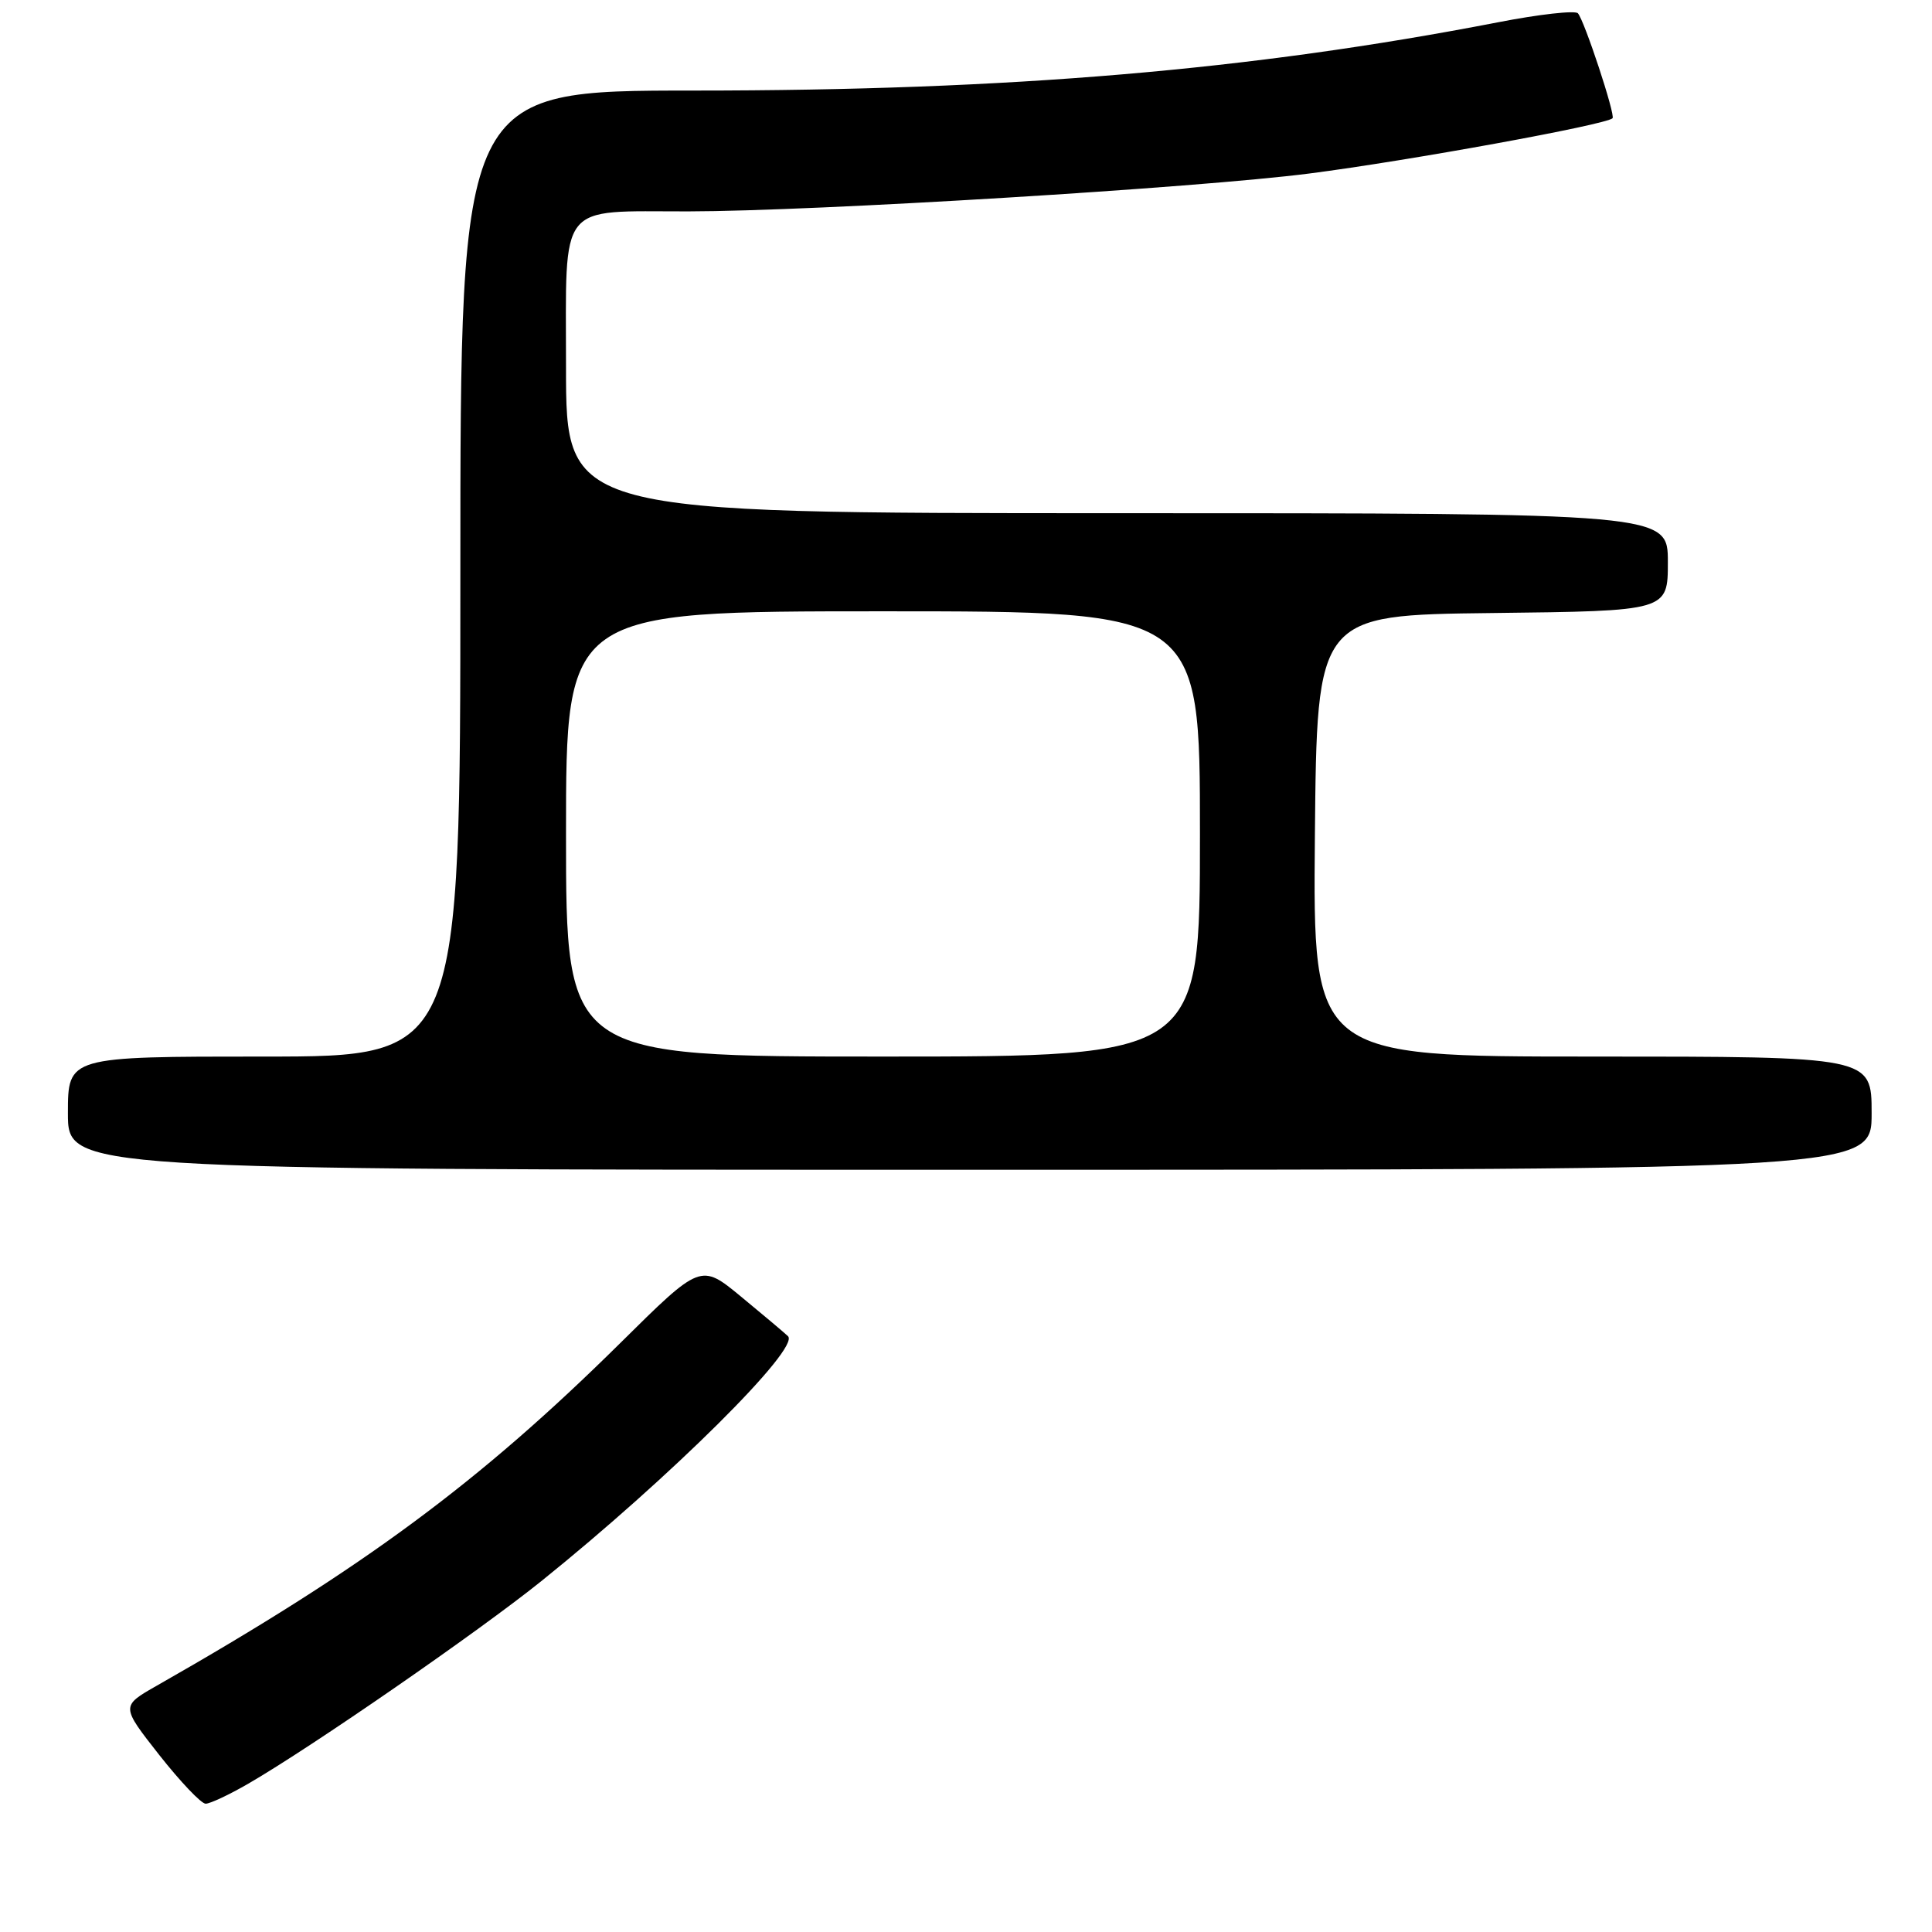 <?xml version="1.0" encoding="UTF-8" standalone="no"?>
<!DOCTYPE svg PUBLIC "-//W3C//DTD SVG 1.1//EN" "http://www.w3.org/Graphics/SVG/1.1/DTD/svg11.dtd" >
<svg xmlns="http://www.w3.org/2000/svg" xmlns:xlink="http://www.w3.org/1999/xlink" version="1.1" viewBox="0 0 256 256">
 <g >
 <path fill="currentColor"
d=" M 32.91 236.34 C 41.31 231.48 63.39 216.21 71.70 209.53 C 88.80 195.78 106.07 178.63 104.41 177.05 C 103.91 176.57 101.10 174.21 98.18 171.80 C 92.85 167.41 92.85 167.41 82.18 177.97 C 63.48 196.45 48.14 207.79 20.76 223.37 C 16.02 226.07 16.02 226.07 21.10 232.54 C 23.90 236.09 26.66 239.00 27.25 239.00 C 27.84 239.00 30.39 237.80 32.91 236.34 Z  M 248.00 147.50 C 248.00 140.00 248.00 140.00 210.98 140.00 C 173.97 140.00 173.97 140.00 174.23 110.75 C 174.50 81.50 174.50 81.50 197.75 81.23 C 221.00 80.96 221.00 80.96 221.00 74.48 C 221.00 68.00 221.00 68.00 148.00 68.00 C 75.00 68.00 75.00 68.00 75.00 48.63 C 75.00 26.47 73.77 28.03 91.20 28.01 C 108.00 27.99 158.65 24.90 173.50 22.99 C 186.73 21.29 212.80 16.53 213.67 15.67 C 214.08 15.26 209.95 2.74 209.08 1.76 C 208.72 1.36 203.94 1.89 198.46 2.96 C 165.73 9.30 133.87 12.00 91.92 12.00 C 61.00 12.00 61.00 12.00 61.00 76.00 C 61.00 140.00 61.00 140.00 35.00 140.00 C 9.00 140.00 9.00 140.00 9.00 147.50 C 9.00 155.00 9.00 155.00 128.50 155.00 C 248.00 155.00 248.00 155.00 248.00 147.50 Z  M 75.00 110.50 C 75.00 81.00 75.00 81.00 117.00 81.00 C 159.00 81.00 159.00 81.00 159.00 110.50 C 159.00 140.00 159.00 140.00 117.00 140.00 C 75.00 140.00 75.00 140.00 75.00 110.50 Z "/>
</g>
</svg>